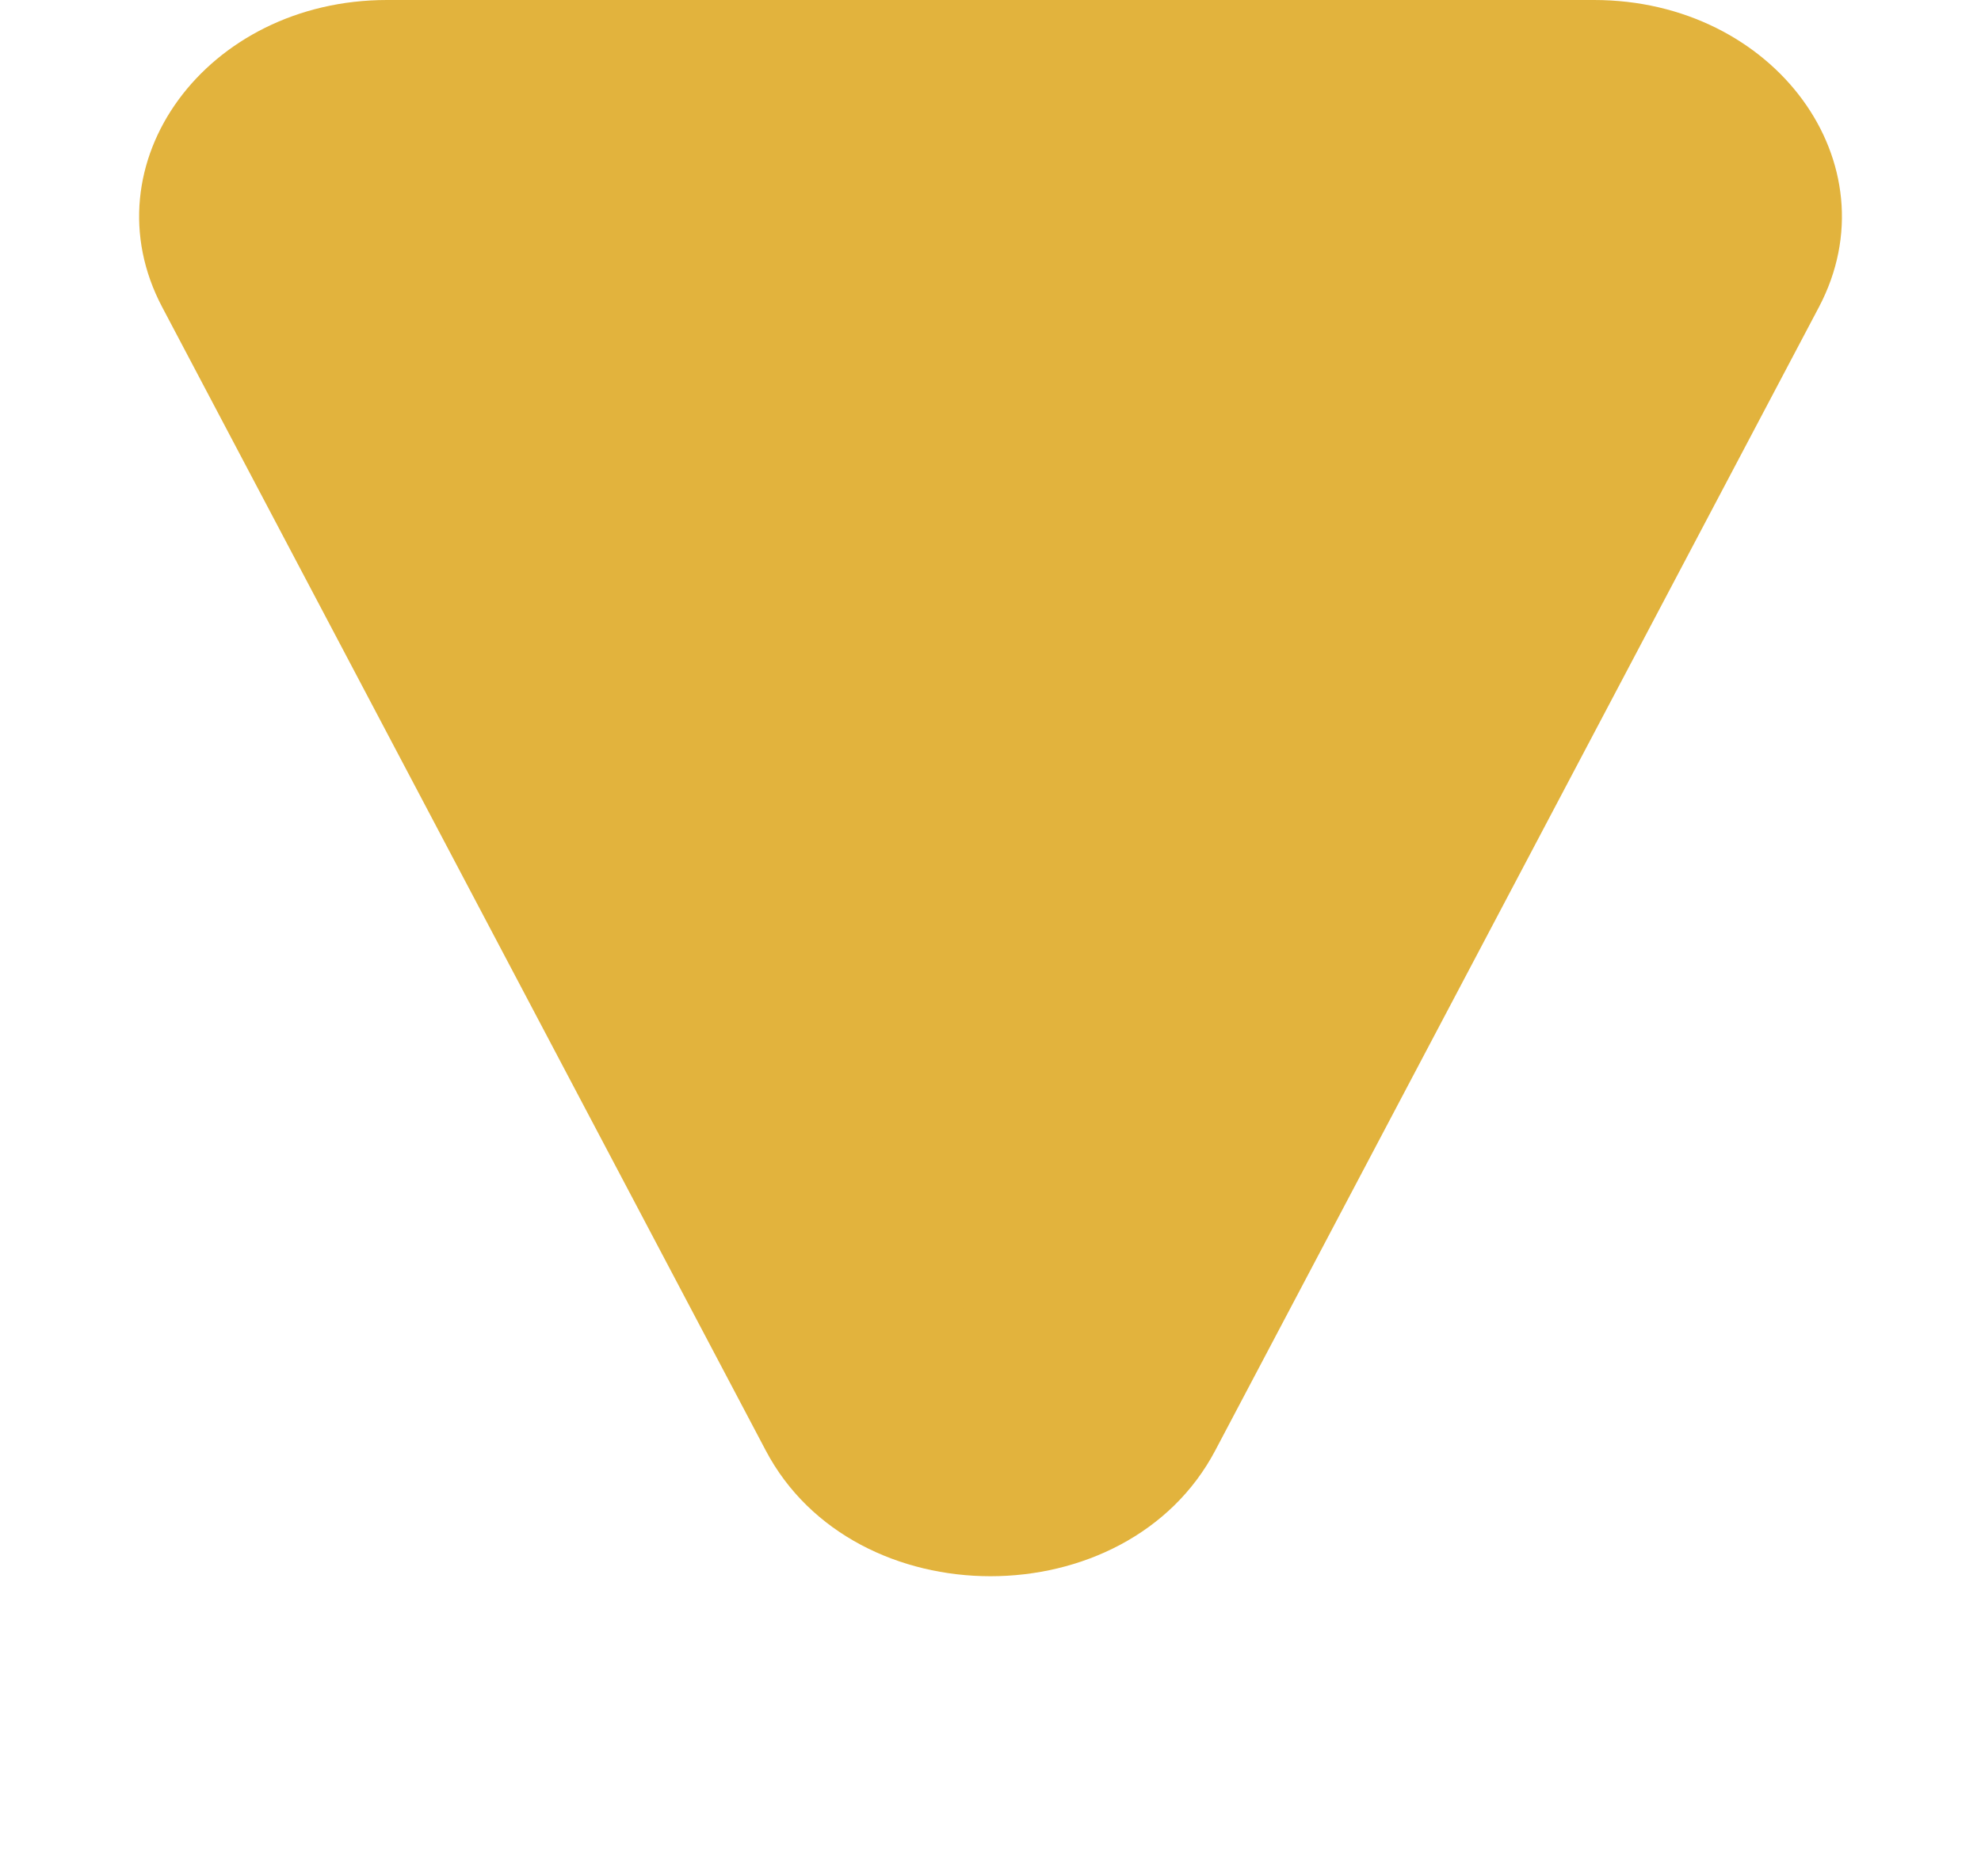 <svg width="19" height="18" viewBox="0 0 19 18" fill="none" xmlns="http://www.w3.org/2000/svg">
<path d="M3.712 1.038L15.288 1.038C15.701 1.038 16.066 1.213 16.288 1.517C16.511 1.822 16.539 2.184 16.366 2.512L10.578 13.479C10.283 14.039 9.678 14.082 9.5 14.082C9.322 14.082 8.717 14.039 8.422 13.479L2.634 2.512C2.461 2.184 2.489 1.822 2.712 1.517C2.934 1.213 3.299 1.038 3.712 1.038Z" fill="#E2B33D"/>
<path d="M9.5 13.044L9.5 13.044L15.288 2.077C15.288 2.077 15.288 2.077 15.288 2.077L3.712 2.077C3.712 2.077 3.712 2.077 3.712 2.077C3.712 2.077 3.712 2.077 3.712 2.077L9.5 13.044C9.5 13.044 9.5 13.044 9.5 13.044ZM9.5 15.121C8.634 15.121 7.768 14.719 7.344 13.914L1.556 2.947C0.829 1.571 1.979 0 3.712 0L15.288 0C17.021 0 18.171 1.571 17.445 2.947L11.656 13.914C11.232 14.719 10.366 15.121 9.5 15.121Z" fill="#E2B33D"/>
</svg>
